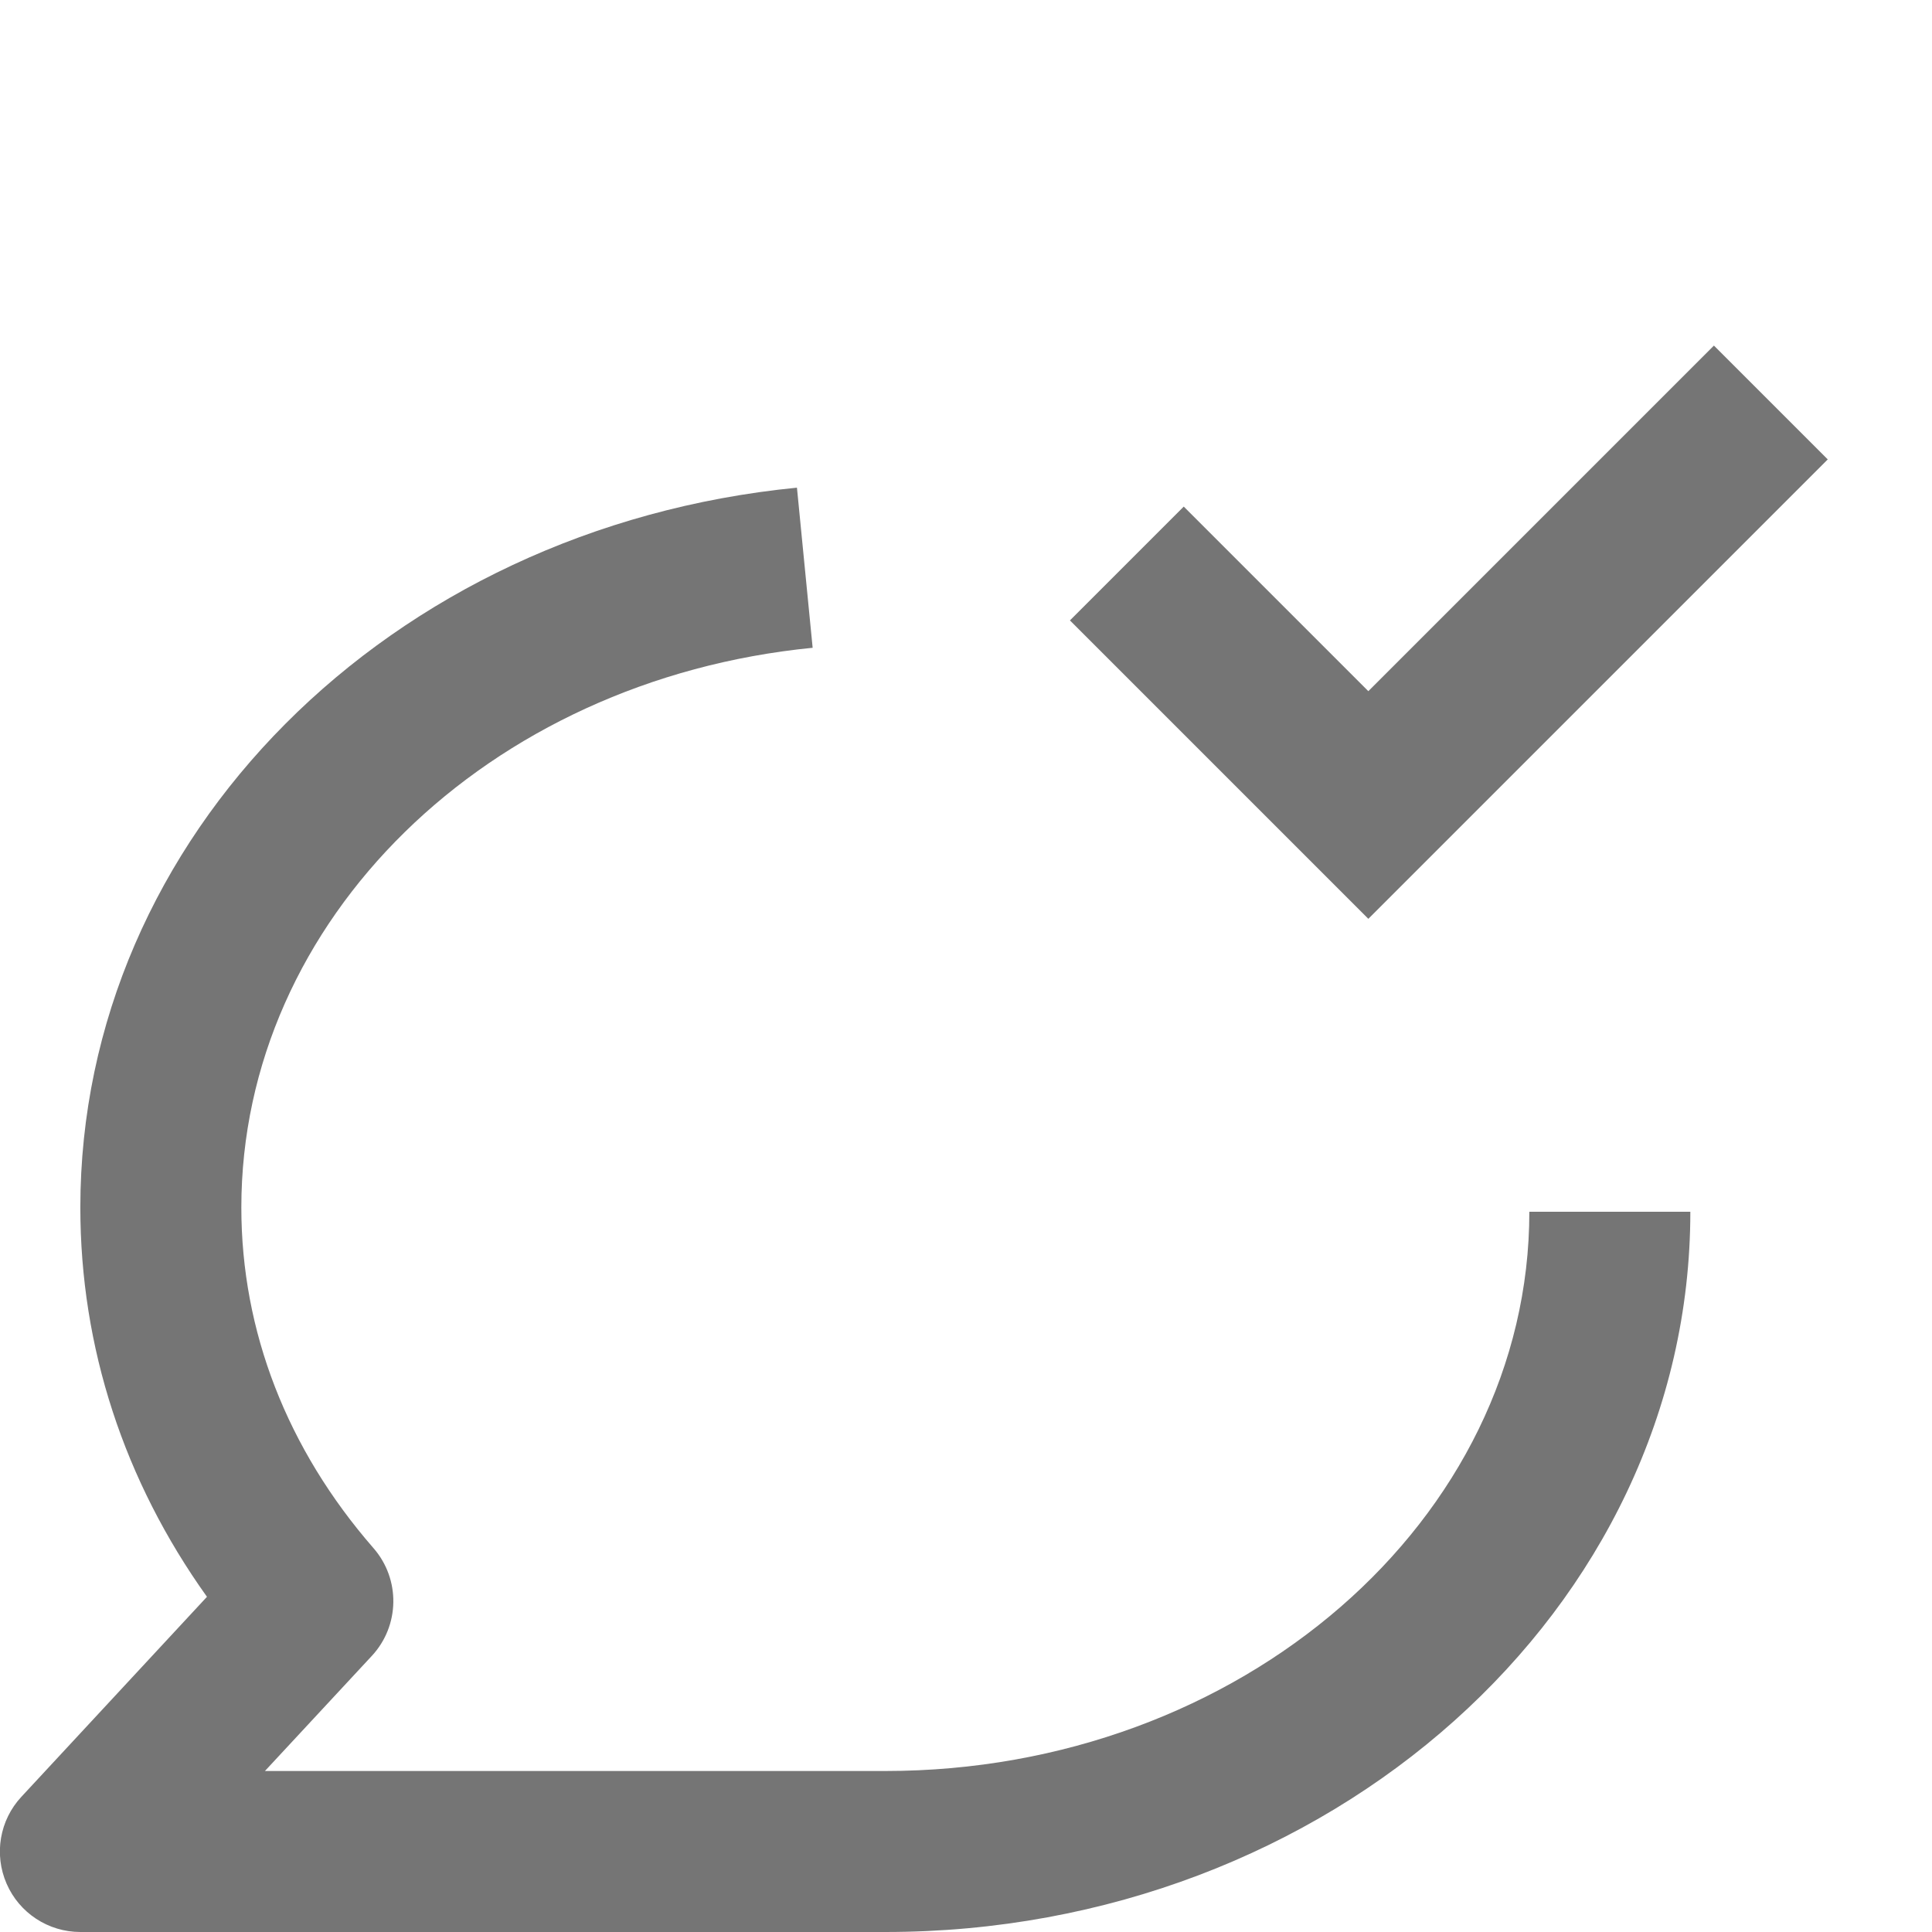 <?xml version="1.0" encoding="iso-8859-1"?>
<!-- Generator: Adobe Illustrator 16.0.0, SVG Export Plug-In . SVG Version: 6.00 Build 0)  -->
<!DOCTYPE svg PUBLIC "-//W3C//DTD SVG 1.1//EN" "http://www.w3.org/Graphics/SVG/1.1/DTD/svg11.dtd">
<svg version="1.1" xmlns="http://www.w3.org/2000/svg" xmlns:xlink="http://www.w3.org/1999/xlink" x="0px" y="0px" width="24px"
	 height="24px" viewBox="0 0 24 24" style="enable-background:new 0 0 24 24;" xml:space="preserve">
<g id="Frame_-_24px">
	<rect style="fill:none;" width="24" height="24"/>
</g>
<g id="Line_Icons">
	<g>
		<g>
			<path style="fill:#757575;" d="M10.998,24h-10C0.6,24,0.24,23.764,0.082,23.4c-0.159-0.365-0.087-0.789,0.184-1.08l2.305-2.484
				C1.539,18.392,0.998,16.735,0.998,15c0-4.6,3.827-8.443,8.902-8.942l0.195,1.989C6.049,8.445,2.998,11.434,2.998,15
				c0,1.537,0.568,3,1.642,4.232c0.336,0.386,0.327,0.963-0.021,1.338L3.291,22h7.707c4.411,0,8-3.117,8-6.947h2
				C20.998,19.986,16.512,24,10.998,24z"/>
		</g>
		<g>
			<polygon style="fill:#757575;" points="16.998,11.414 13.291,7.707 14.705,6.293 16.998,8.586 21.291,4.293 22.705,5.707 			"/>
		</g>
	</g>
</g>
</svg>
